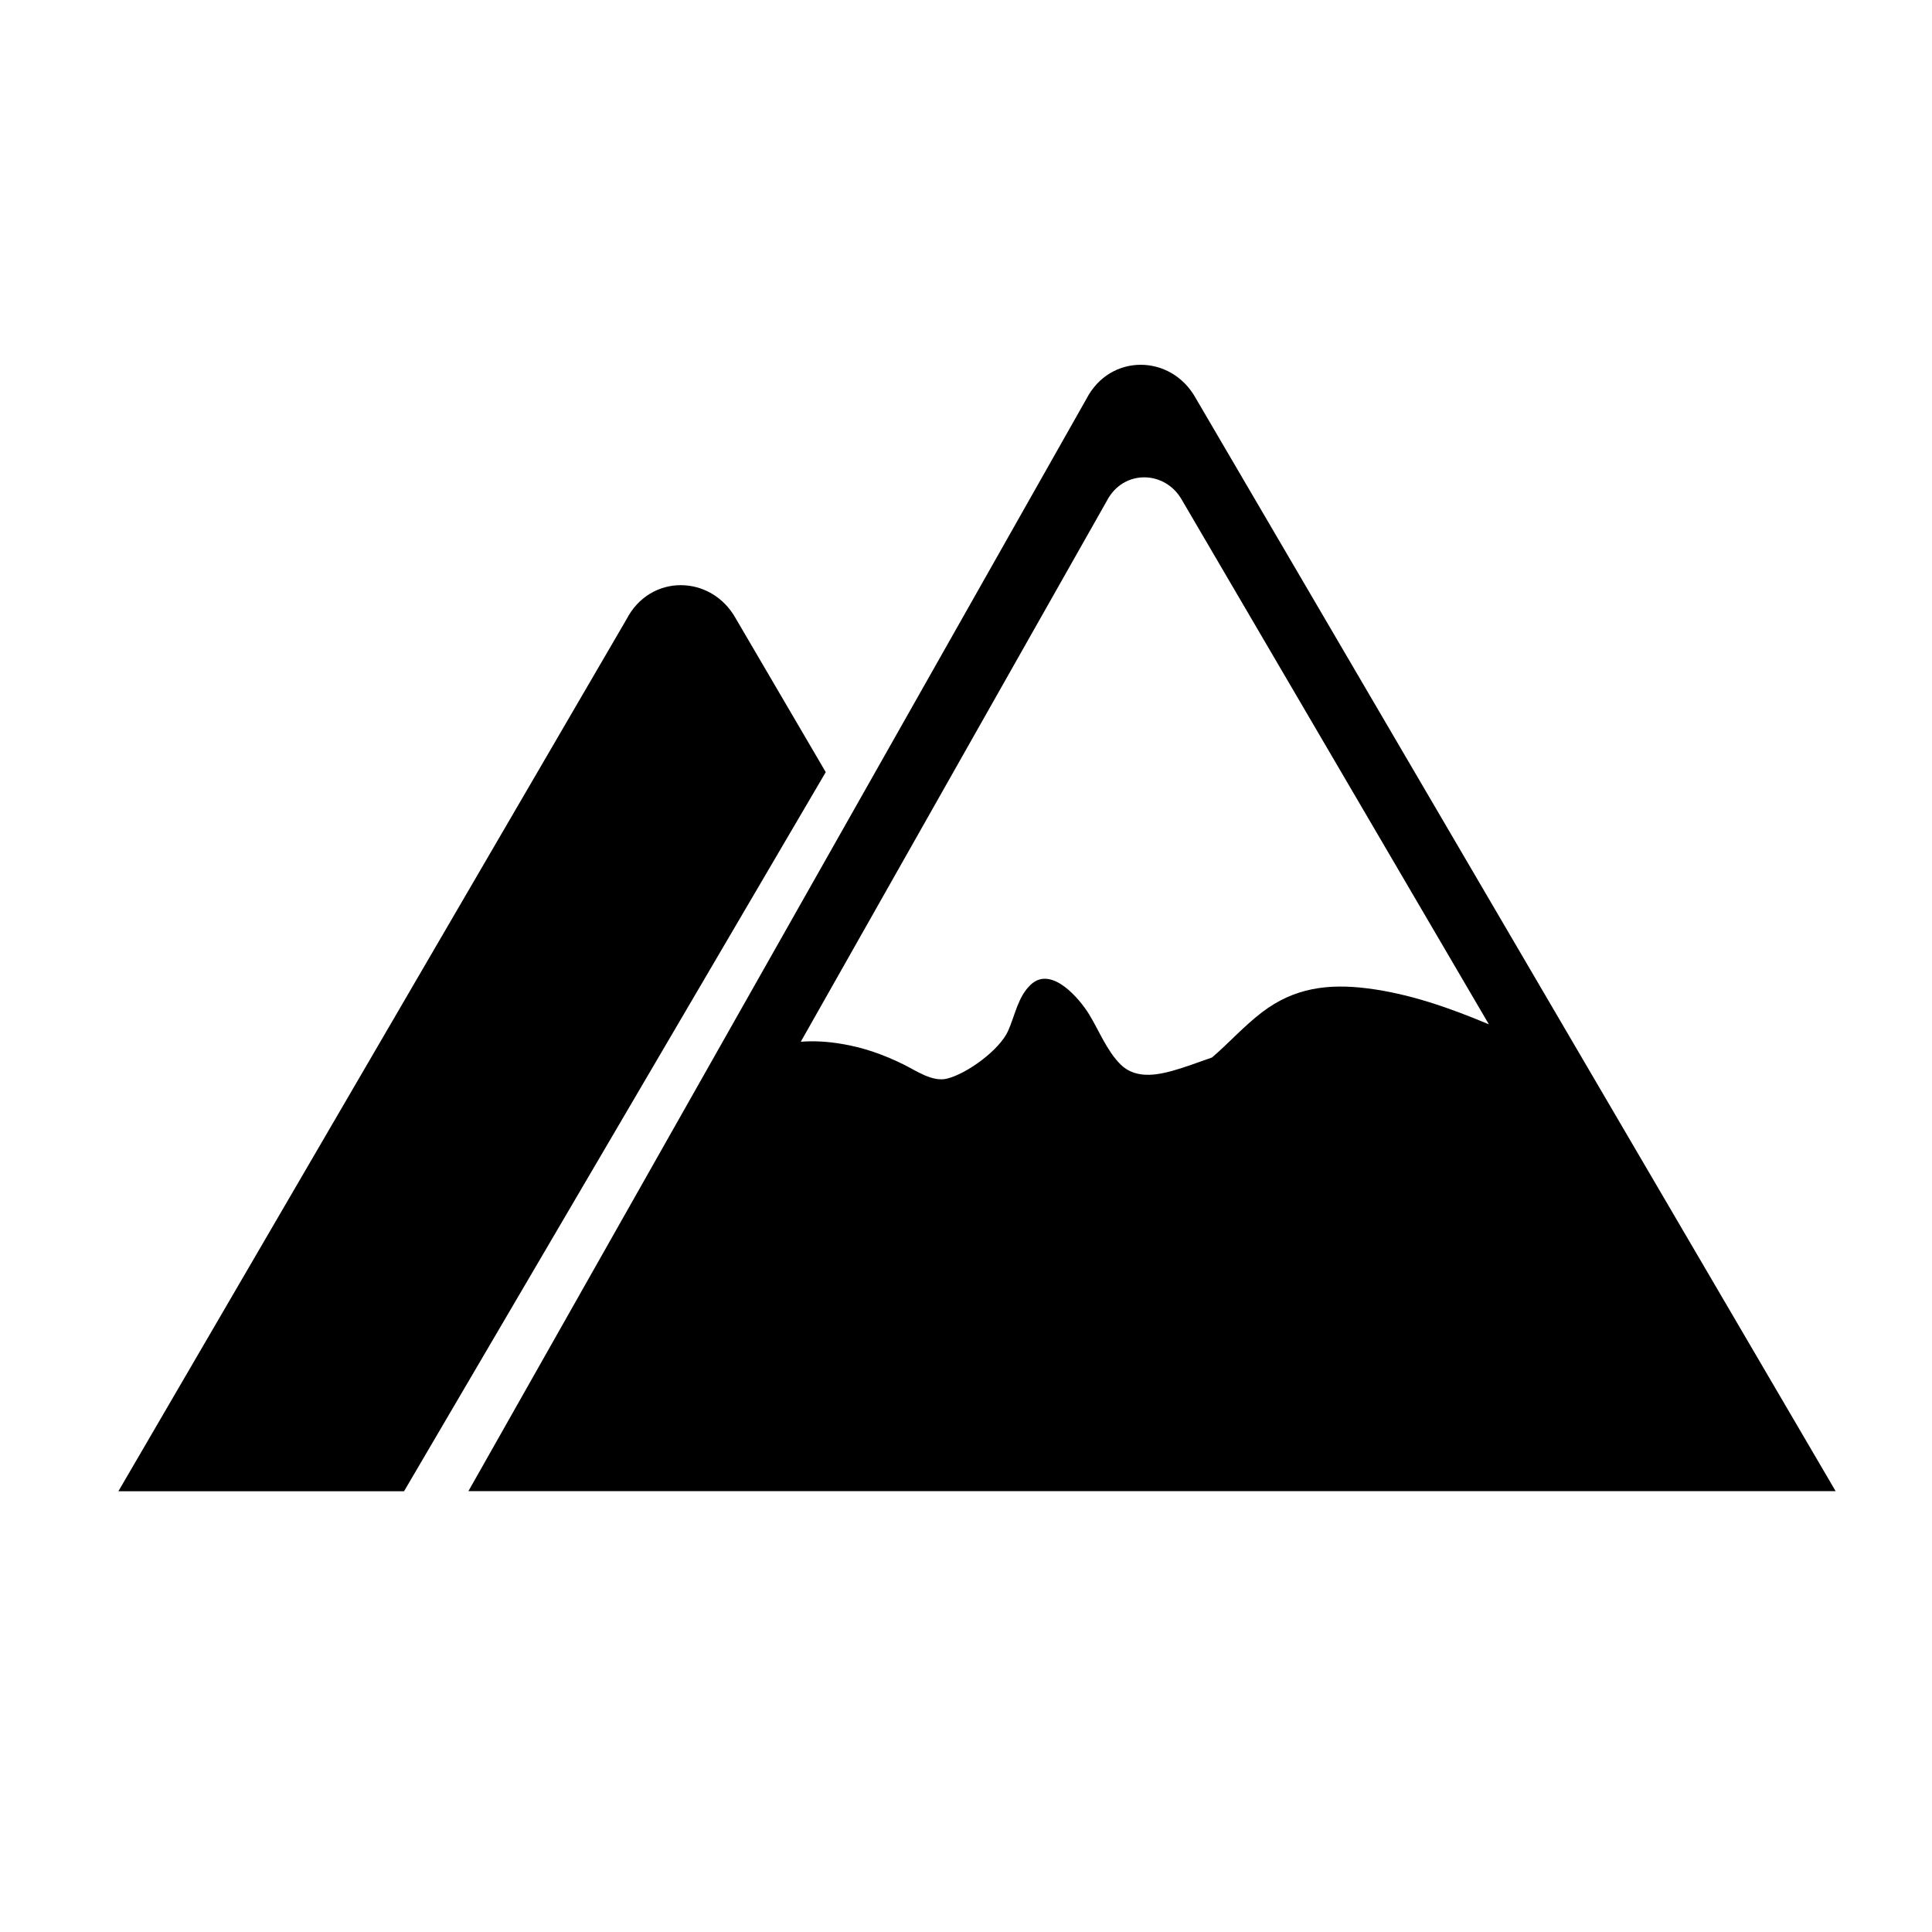 <?xml version="1.0" encoding="UTF-8" standalone="no"?>
<!-- Created with Inkscape (http://www.inkscape.org/) -->

<svg
   xmlns:dc="http://purl.org/dc/elements/1.1/"
   xmlns:cc="http://creativecommons.org/ns#"
   xmlns:rdf="http://www.w3.org/1999/02/22-rdf-syntax-ns#"
   xmlns:svg="http://www.w3.org/2000/svg"
   xmlns="http://www.w3.org/2000/svg"
   xmlns:sodipodi="http://sodipodi.sourceforge.net/DTD/sodipodi-0.dtd"
   xmlns:inkscape="http://www.inkscape.org/namespaces/inkscape"
   width="128mm"
   height="128mm"
   viewBox="0 0 453.543 453.543"
   id="svg4509"
   version="1.1"
   inkscape:version="0.91 r13725"
   sodipodi:docname="montanas.svg">
  <defs
     id="defs4511" />
  <sodipodi:namedview
     id="base"
     pagecolor="#ffffff"
     bordercolor="#666666"
     borderopacity="1.0"
     inkscape:pageopacity="0.0"
     inkscape:pageshadow="2"
     inkscape:zoom="0.98994949"
     inkscape:cx="-15.381293"
     inkscape:cy="221.1403"
     inkscape:document-units="px"
     inkscape:current-layer="layer1"
     showgrid="false"
     inkscape:window-width="1920"
     inkscape:window-height="1005"
     inkscape:window-x="-9"
     inkscape:window-y="83"
     inkscape:window-maximized="1" />
  <g
     inkscape:label="Capa 1"
     inkscape:groupmode="layer"
     id="layer1"
     transform="translate(0,-598.819)">
    <g
       transform="matrix(13.73,0,0,13.73,-2205.663,-626.476)"
       id="g183"
       inkscape:export-filename="C:\Users\sneira\Desktop\iconos.png"
       inkscape:export-xdpi="291.73425"
       inkscape:export-ydpi="291.73425"
       style="fill:#000000">
      <path
         style="fill:#000000"
         inkscape:connector-curvature="0"
         d="m 181.09,96.05 c -0.419,-0.756 -1.465,-0.77 -1.869,0.012 l -10.567,18.676 23.377,0 L 181.09,96.05 Z m 1.132,10.501 c -0.308,0.235 -0.566,0.526 -0.854,0.772 -0.179,0.062 -0.357,0.129 -0.537,0.186 -0.338,0.106 -0.747,0.21 -1.028,-0.069 -0.232,-0.23 -0.366,-0.576 -0.535,-0.853 -0.158,-0.259 -0.643,-0.846 -1,-0.508 -0.219,0.205 -0.268,0.527 -0.387,0.791 -0.146,0.324 -0.698,0.729 -1.045,0.815 -0.248,0.061 -0.53,-0.138 -0.74,-0.242 -0.342,-0.169 -0.692,-0.293 -1.07,-0.354 -0.226,-0.038 -0.461,-0.053 -0.689,-0.035 l 5.233,-9.248 c 0.278,-0.54 0.999,-0.53 1.288,-0.008 l 5.244,8.958 c -0.669,-0.28 -1.35,-0.522 -2.071,-0.614 -0.675,-0.086 -1.259,-0.012 -1.809,0.409 z"
         id="path185" />
      <g
         id="g187"
         style="fill:#000000">
        <path
           style="fill:#000000"
           inkscape:connector-curvature="0"
           d="m 173.227,99.819 c -0.42,-0.757 -1.465,-0.771 -1.869,0.011 l -8.688,14.909 4.884,0 7.21,-12.295 -1.537,-2.625 z"
           id="path189" />
      </g>
    </g>
  </g>
</svg>

